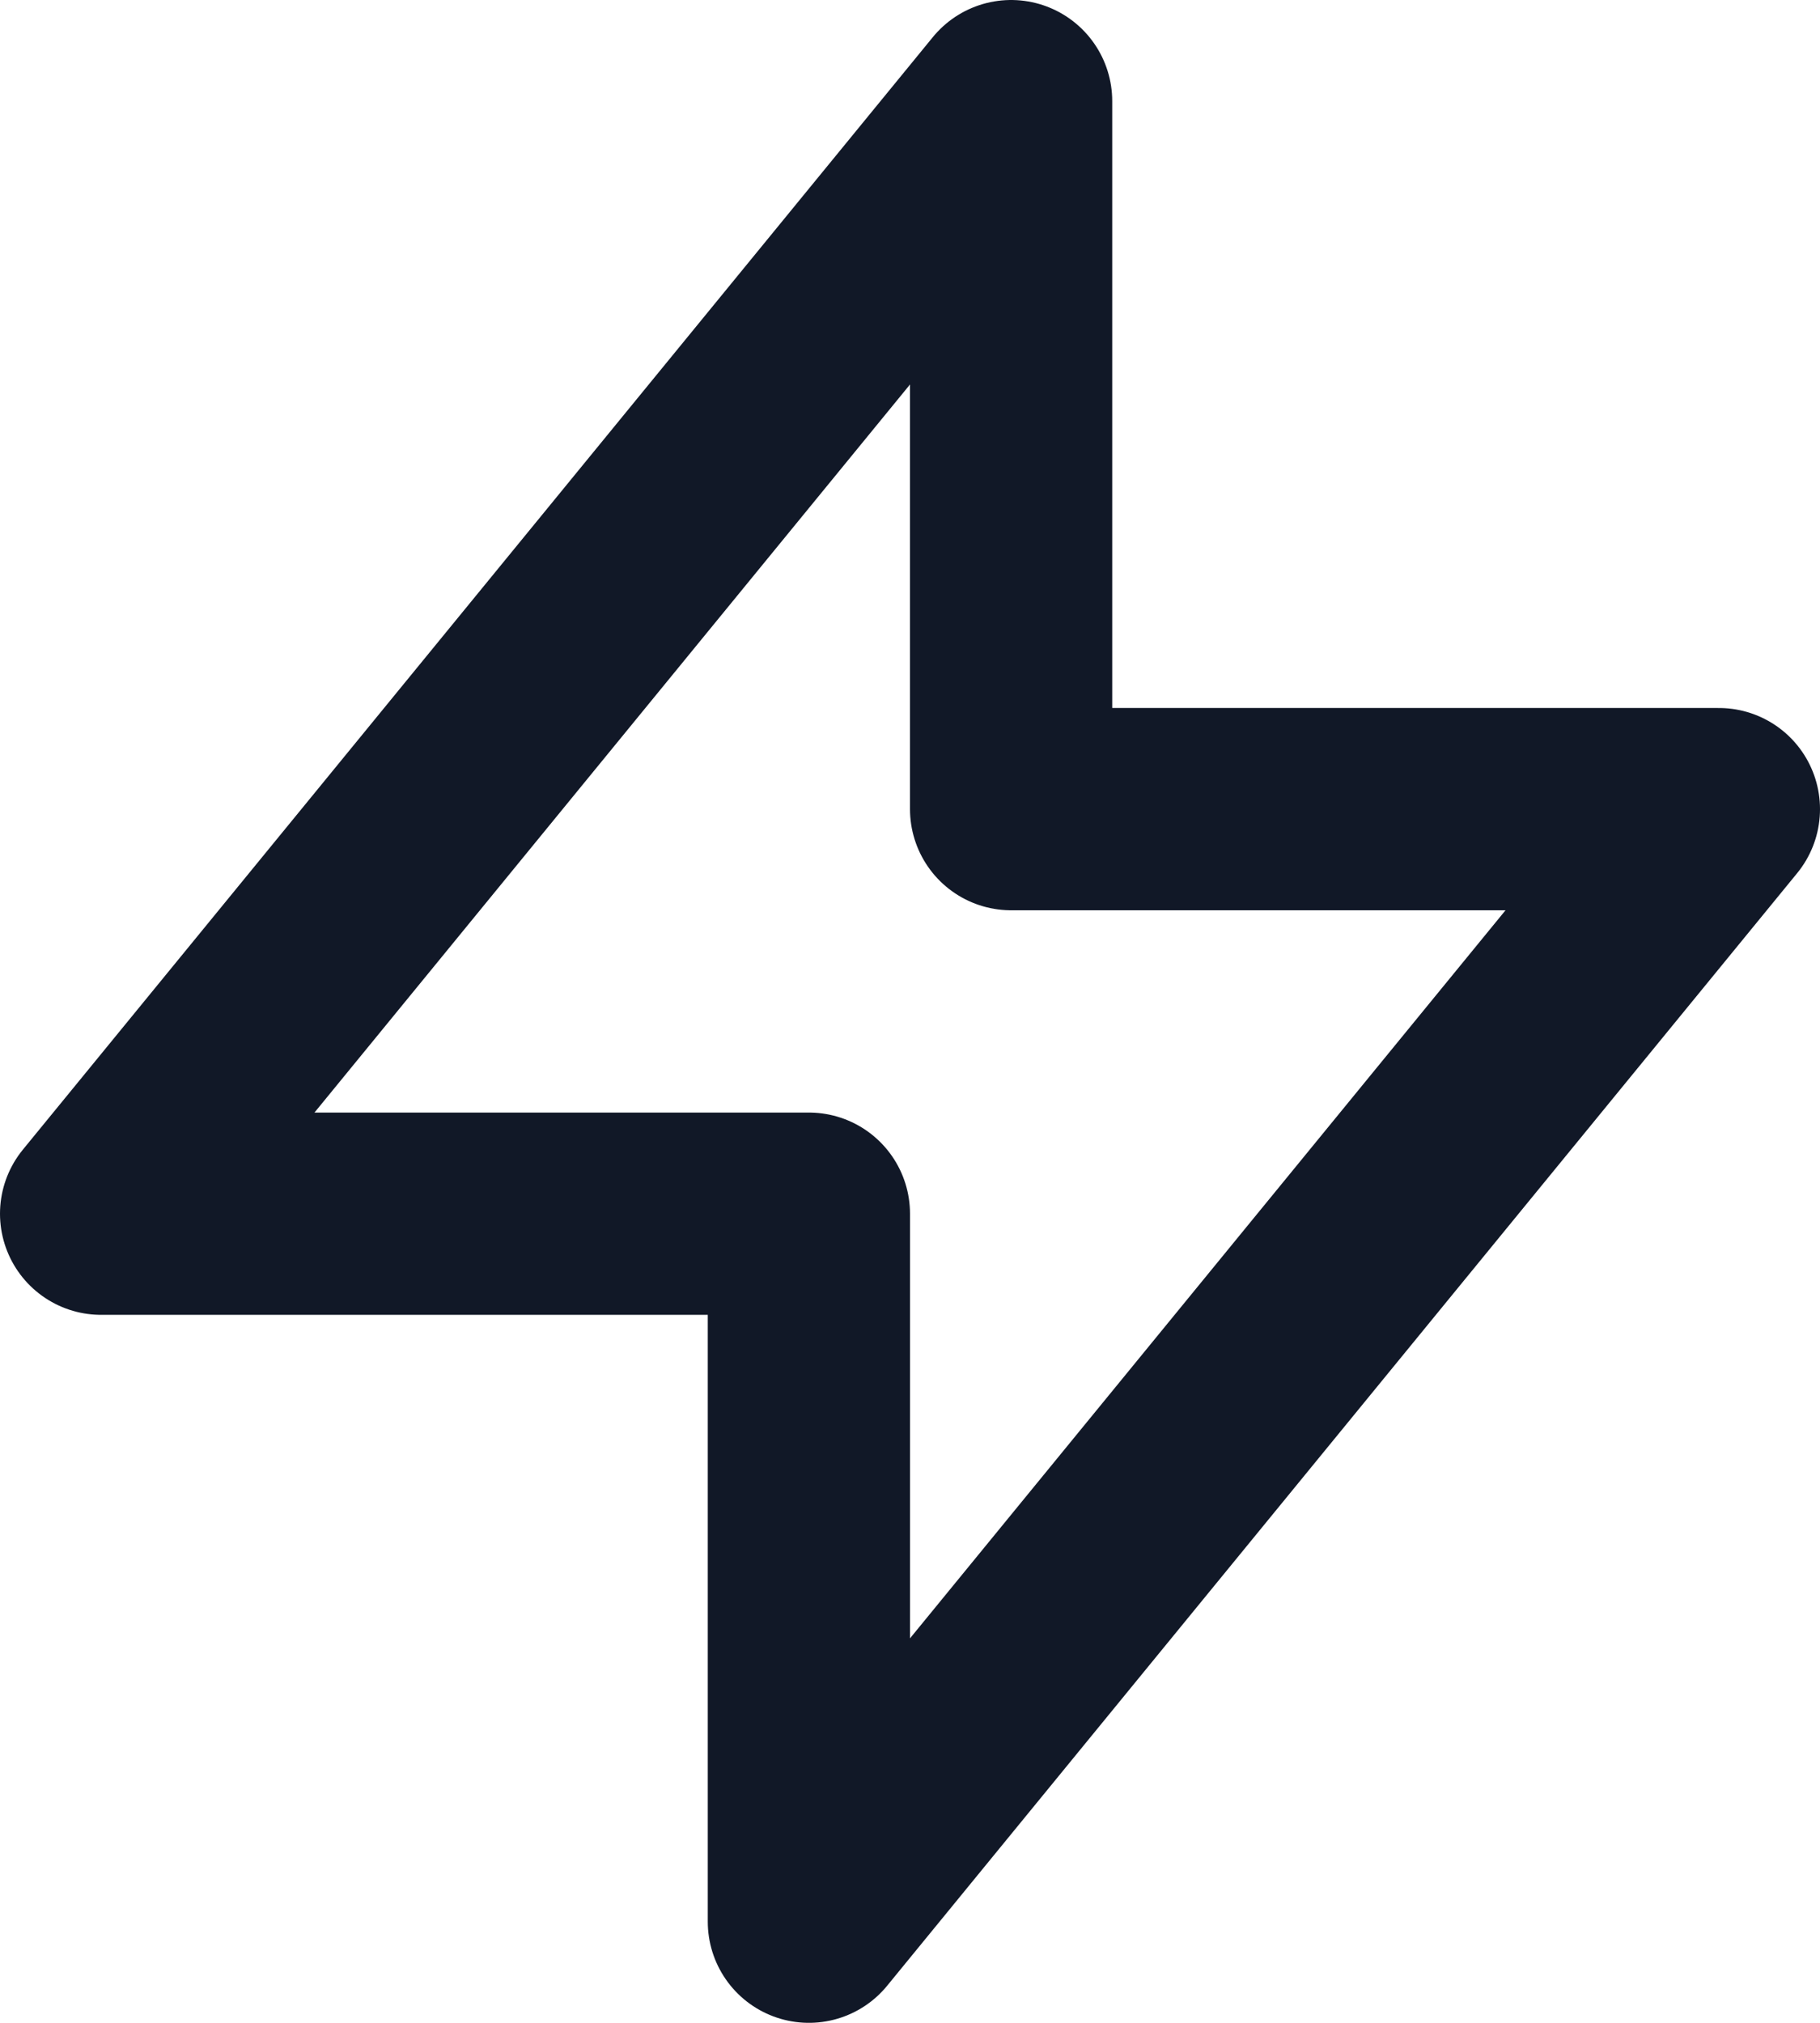 <svg width="18" height="20" viewBox="0 0 18 20" fill="none" xmlns="http://www.w3.org/2000/svg">
<path d="M10 8V1L1 12H8L8 19L17 8L10 8Z" stroke="#111827" stroke-width="2" stroke-linecap="round" stroke-linejoin="round"/>
</svg>
